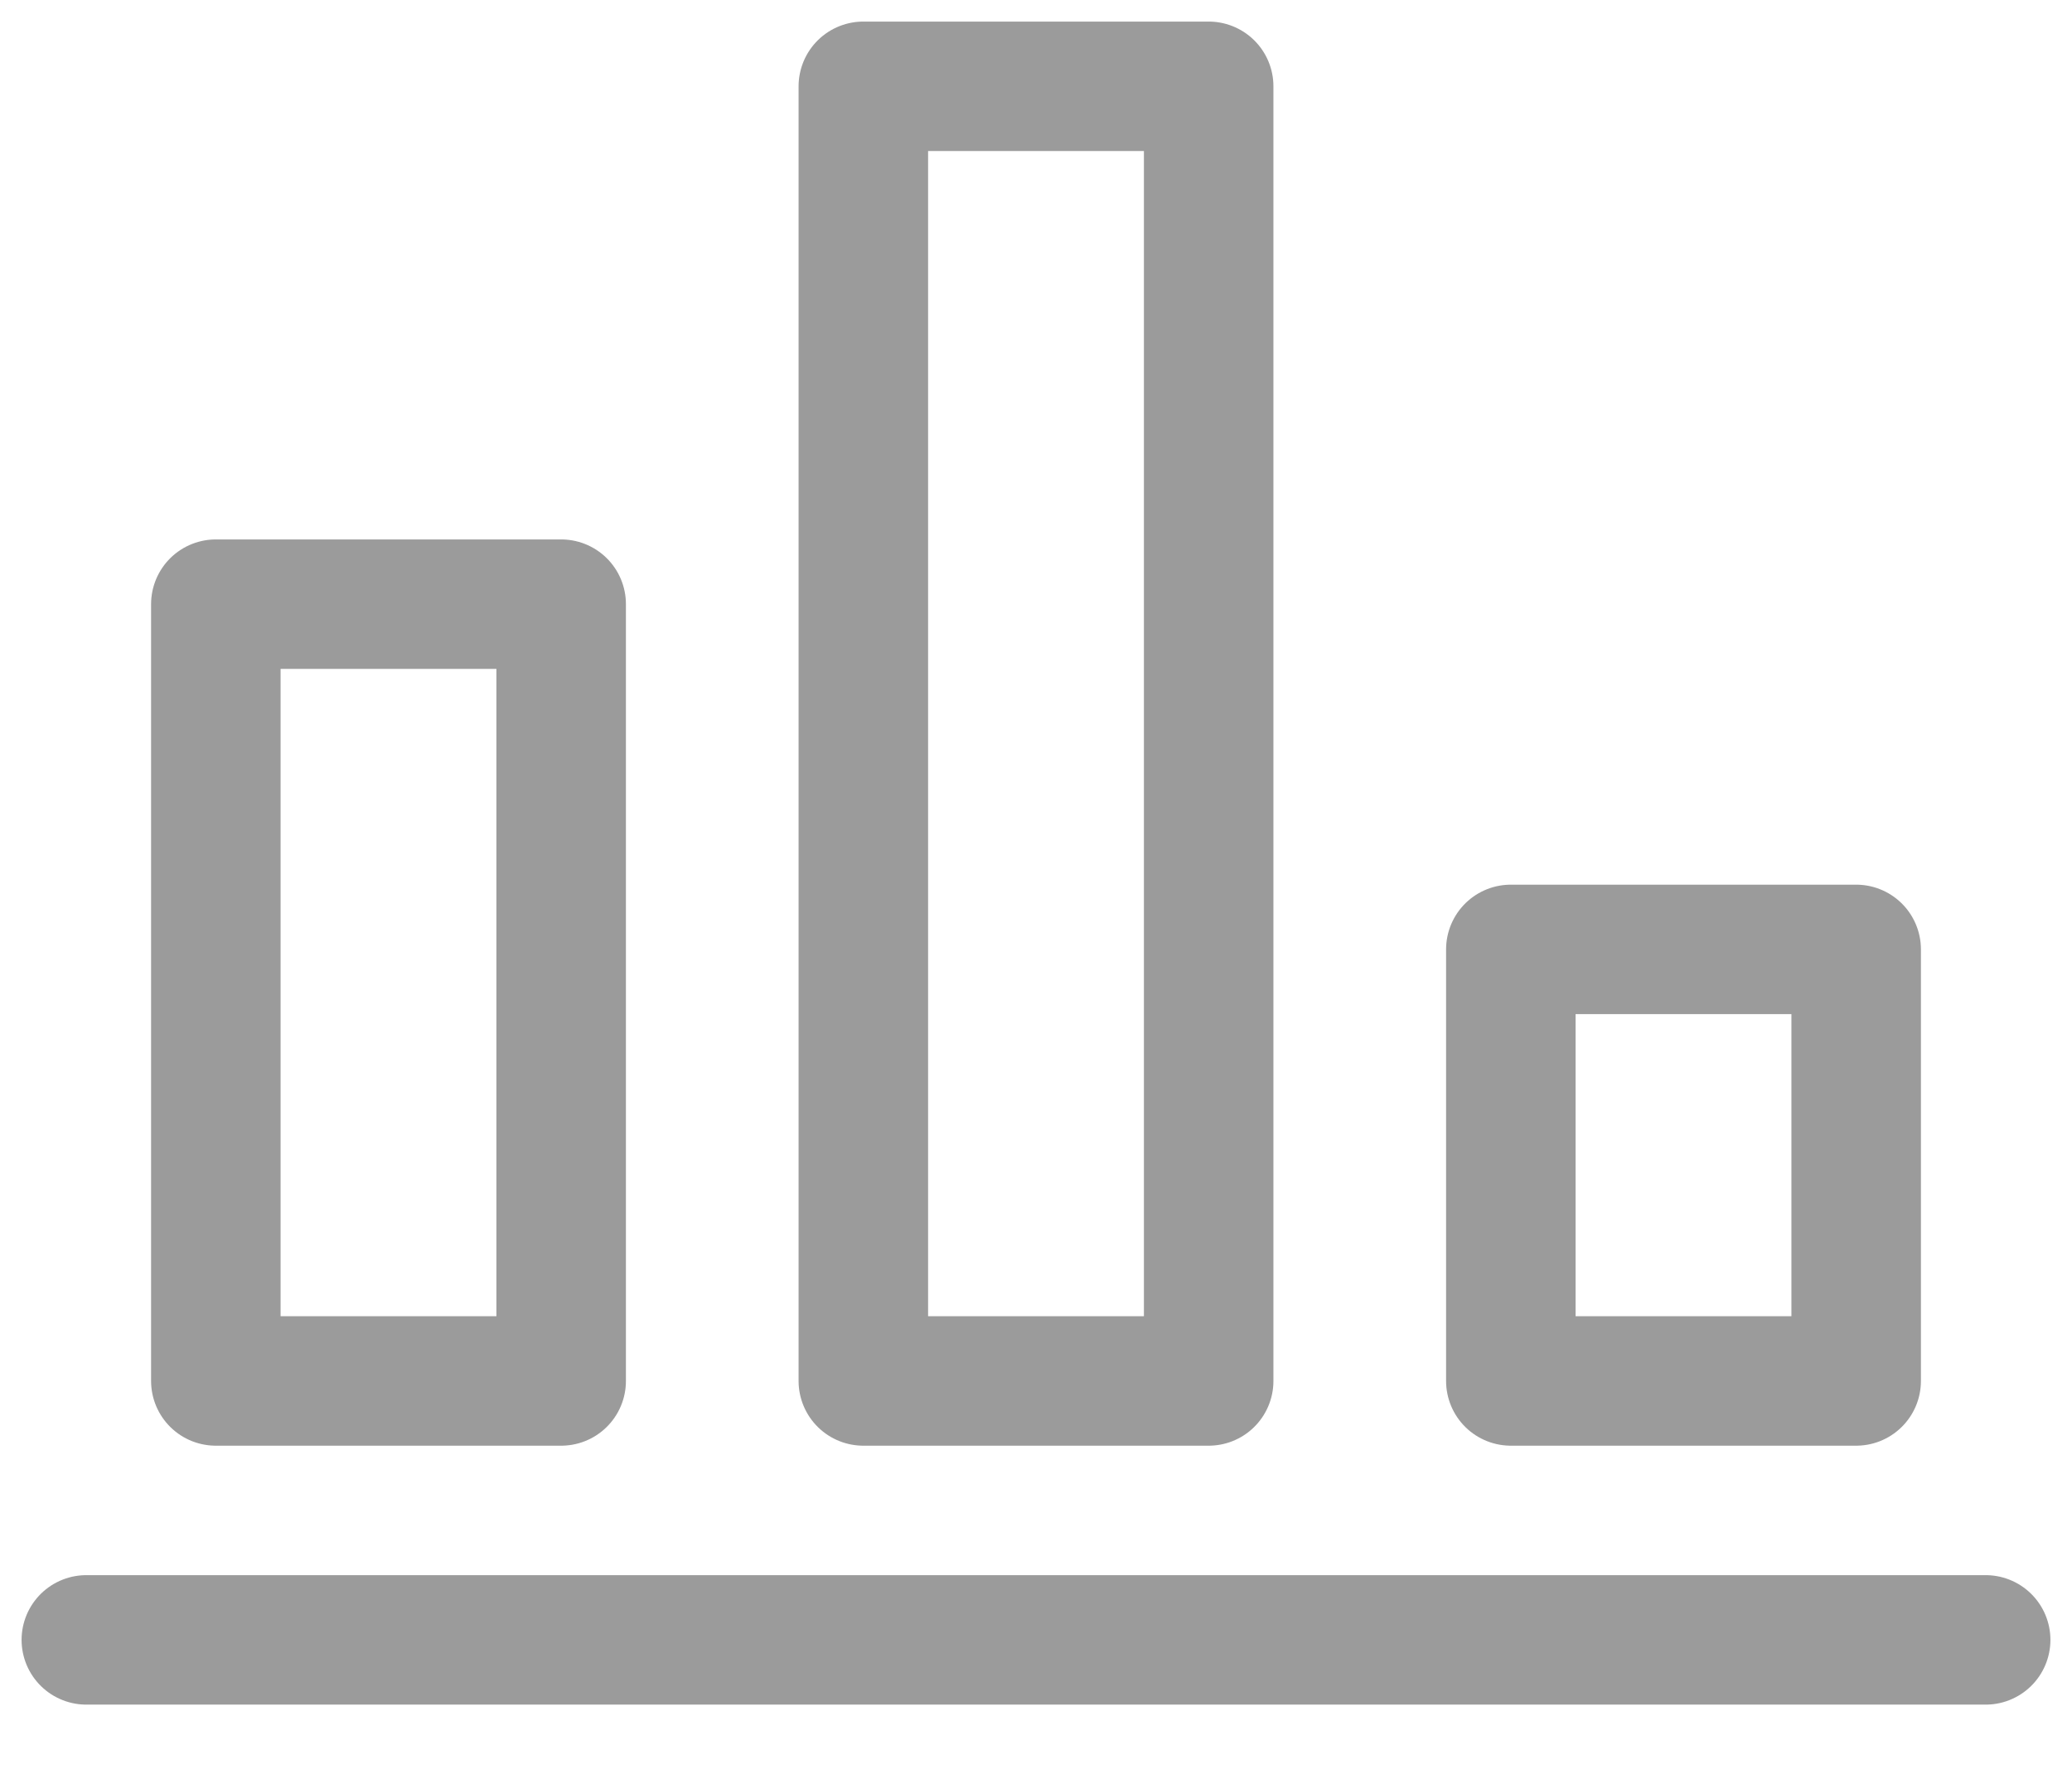 <svg width="48" height="41" viewBox="0 0 48 41" fill="none" xmlns="http://www.w3.org/2000/svg">
<g opacity="0.7">
<path d="M2 38H46" stroke="#707070" stroke-width="3" stroke-linecap="round" stroke-linejoin="round"/>
<rect x="5" y="14" width="8" height="18" stroke="#707070" stroke-width="3" stroke-linecap="round" stroke-linejoin="round"/>
<rect x="20" y="2" width="8" height="30" stroke="#707070" stroke-width="3" stroke-linecap="round" stroke-linejoin="round"/>
<rect x="35" y="22" width="8" height="10" stroke="#707070" stroke-width="3" stroke-linecap="round" stroke-linejoin="round"/>
</g>
</svg>
